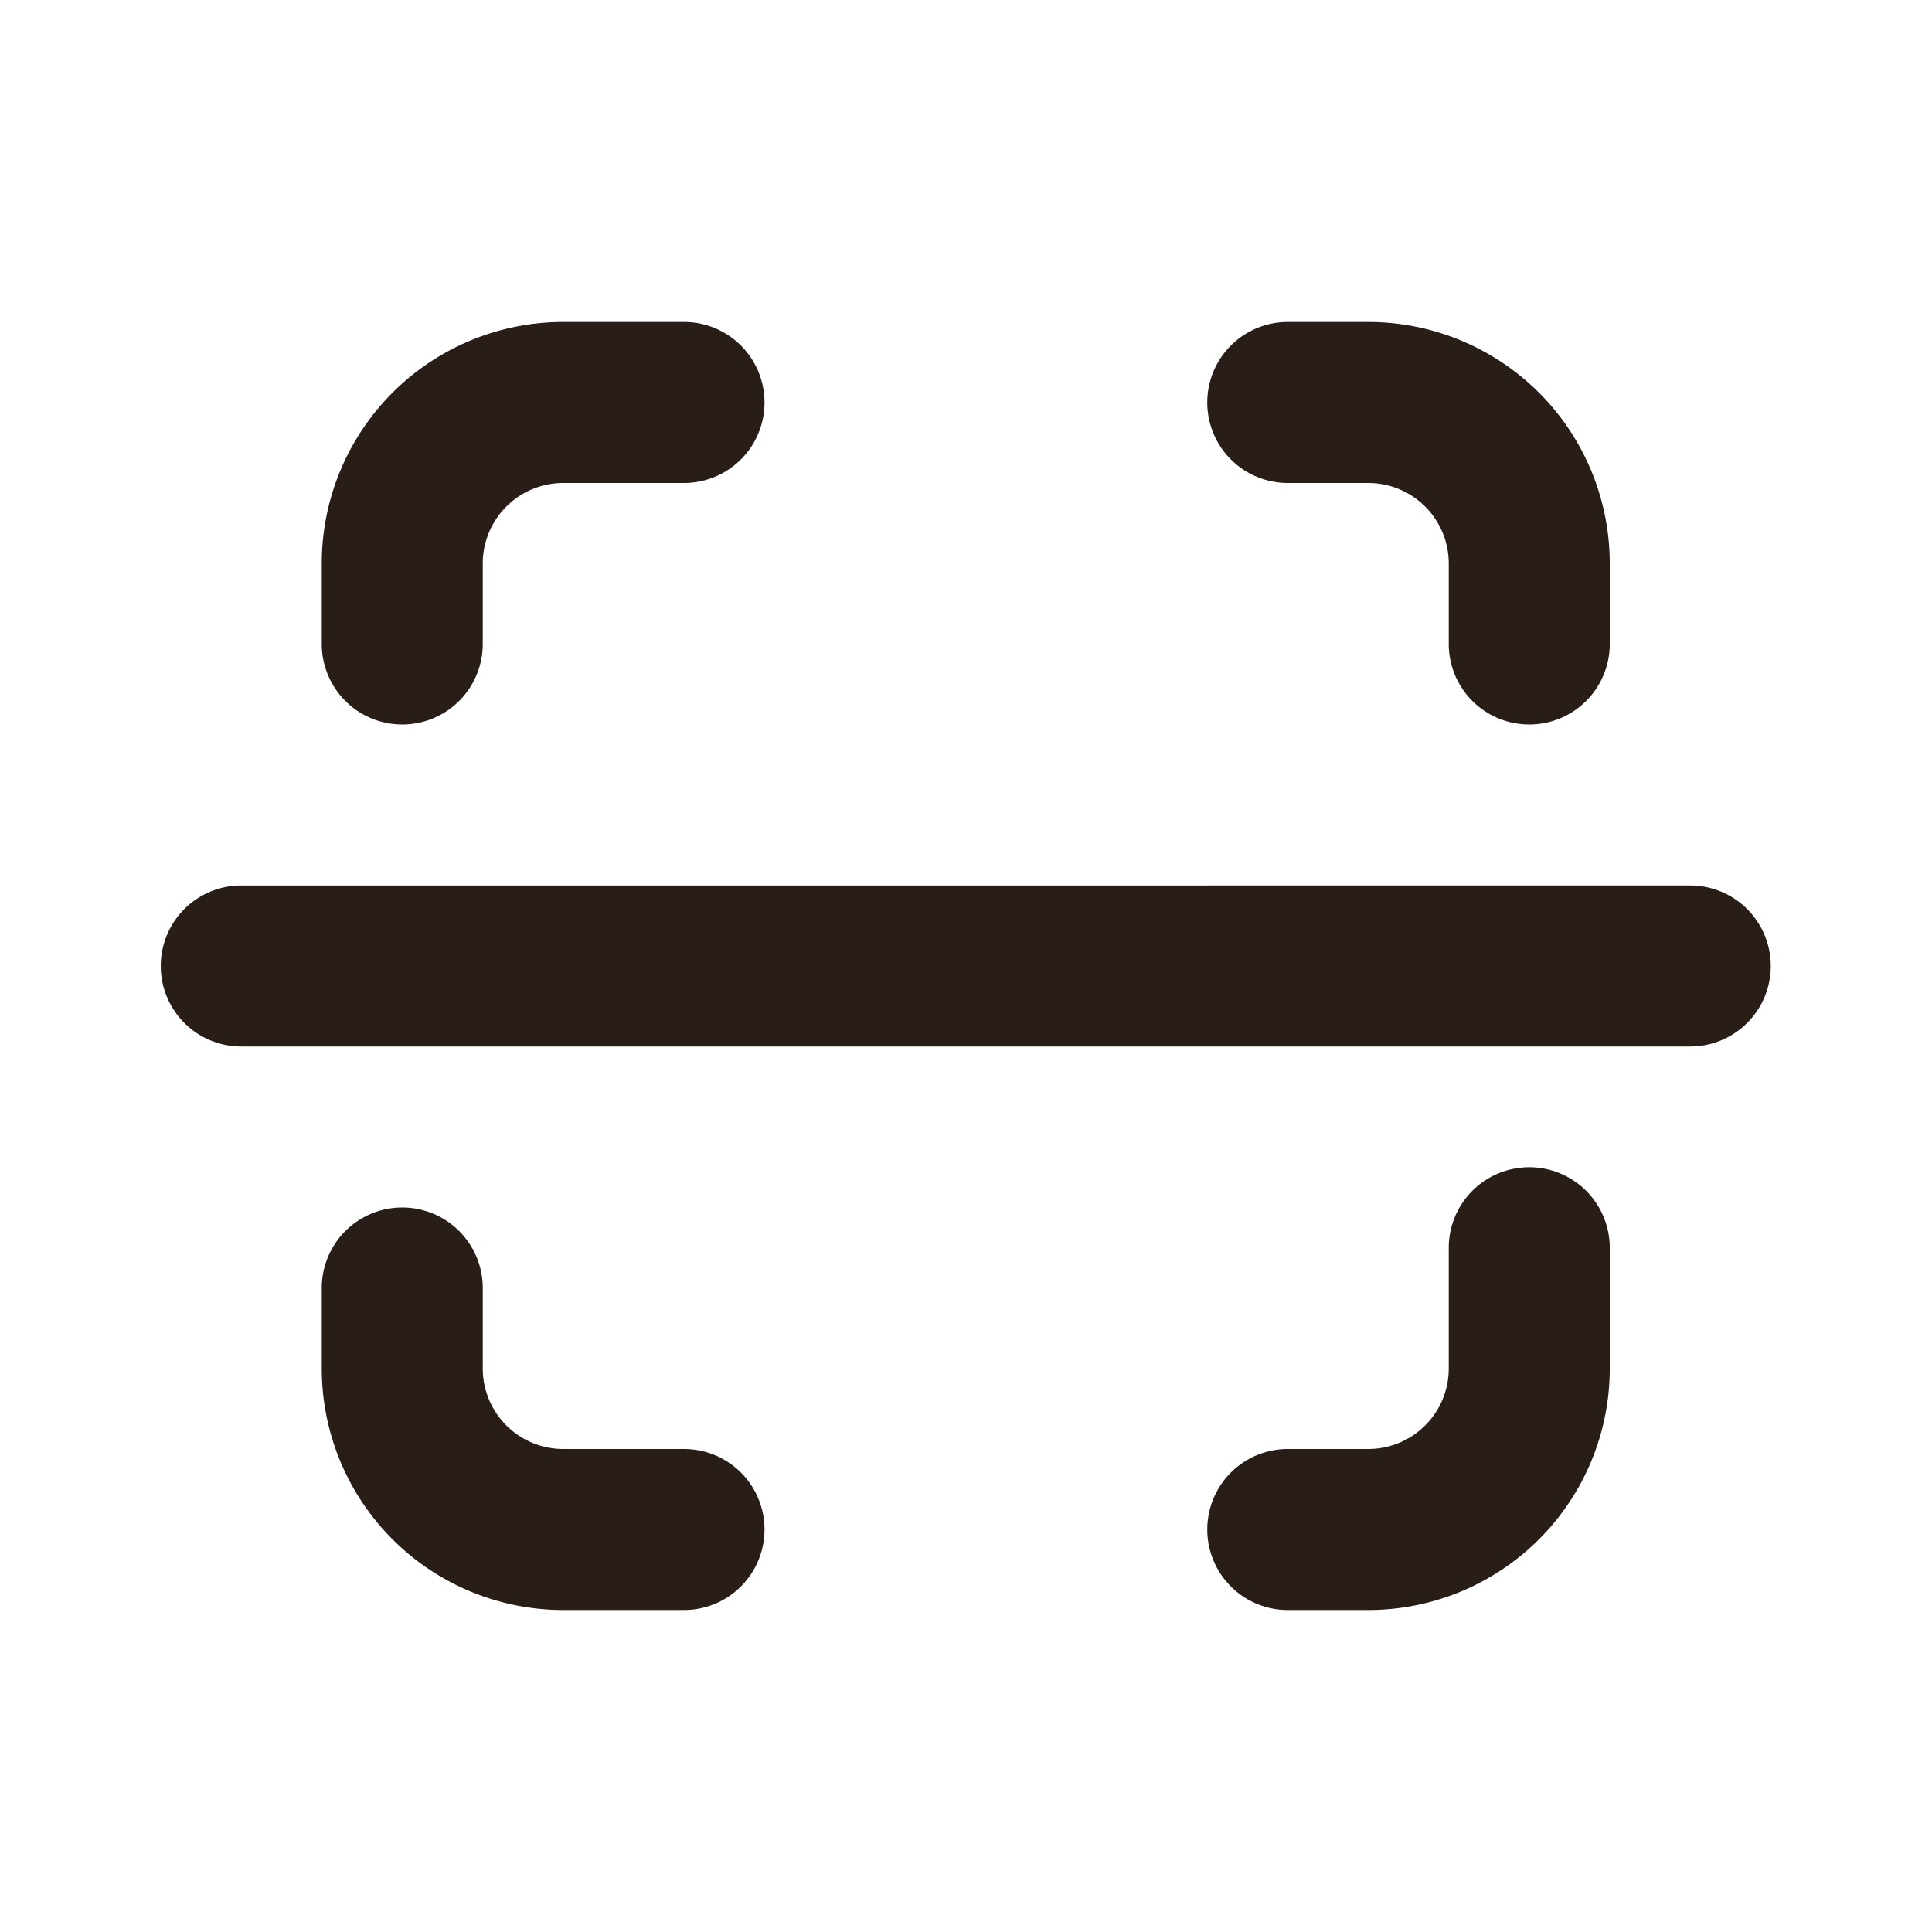 <svg xmlns="http://www.w3.org/2000/svg" width="24" height="24" fill="none"><path fill="#291D18" d="M5.997 7a1 1 0 0 1 1-1h1.5a1 1 0 0 0 0-2h-1.5a3 3 0 0 0-3 3v1a1 1 0 1 0 2 0zm10-3a1 1 0 1 0 0 2h1a1 1 0 0 1 1 1v1a1 1 0 1 0 2 0V7a3 3 0 0 0-3-3zm4 11.5a1 1 0 1 0-2 0V17a1 1 0 0 1-1 1h-1a1 1 0 1 0 0 2h1a3 3 0 0 0 3-3zm-14 .5a1 1 0 1 0-2 0v1a3 3 0 0 0 3 3h1.5a1 1 0 1 0 0-2h-1.5a1 1 0 0 1-1-1zm-3-5a1 1 0 1 0 0 2h18a1 1 0 1 0 0-2z"/></svg>
